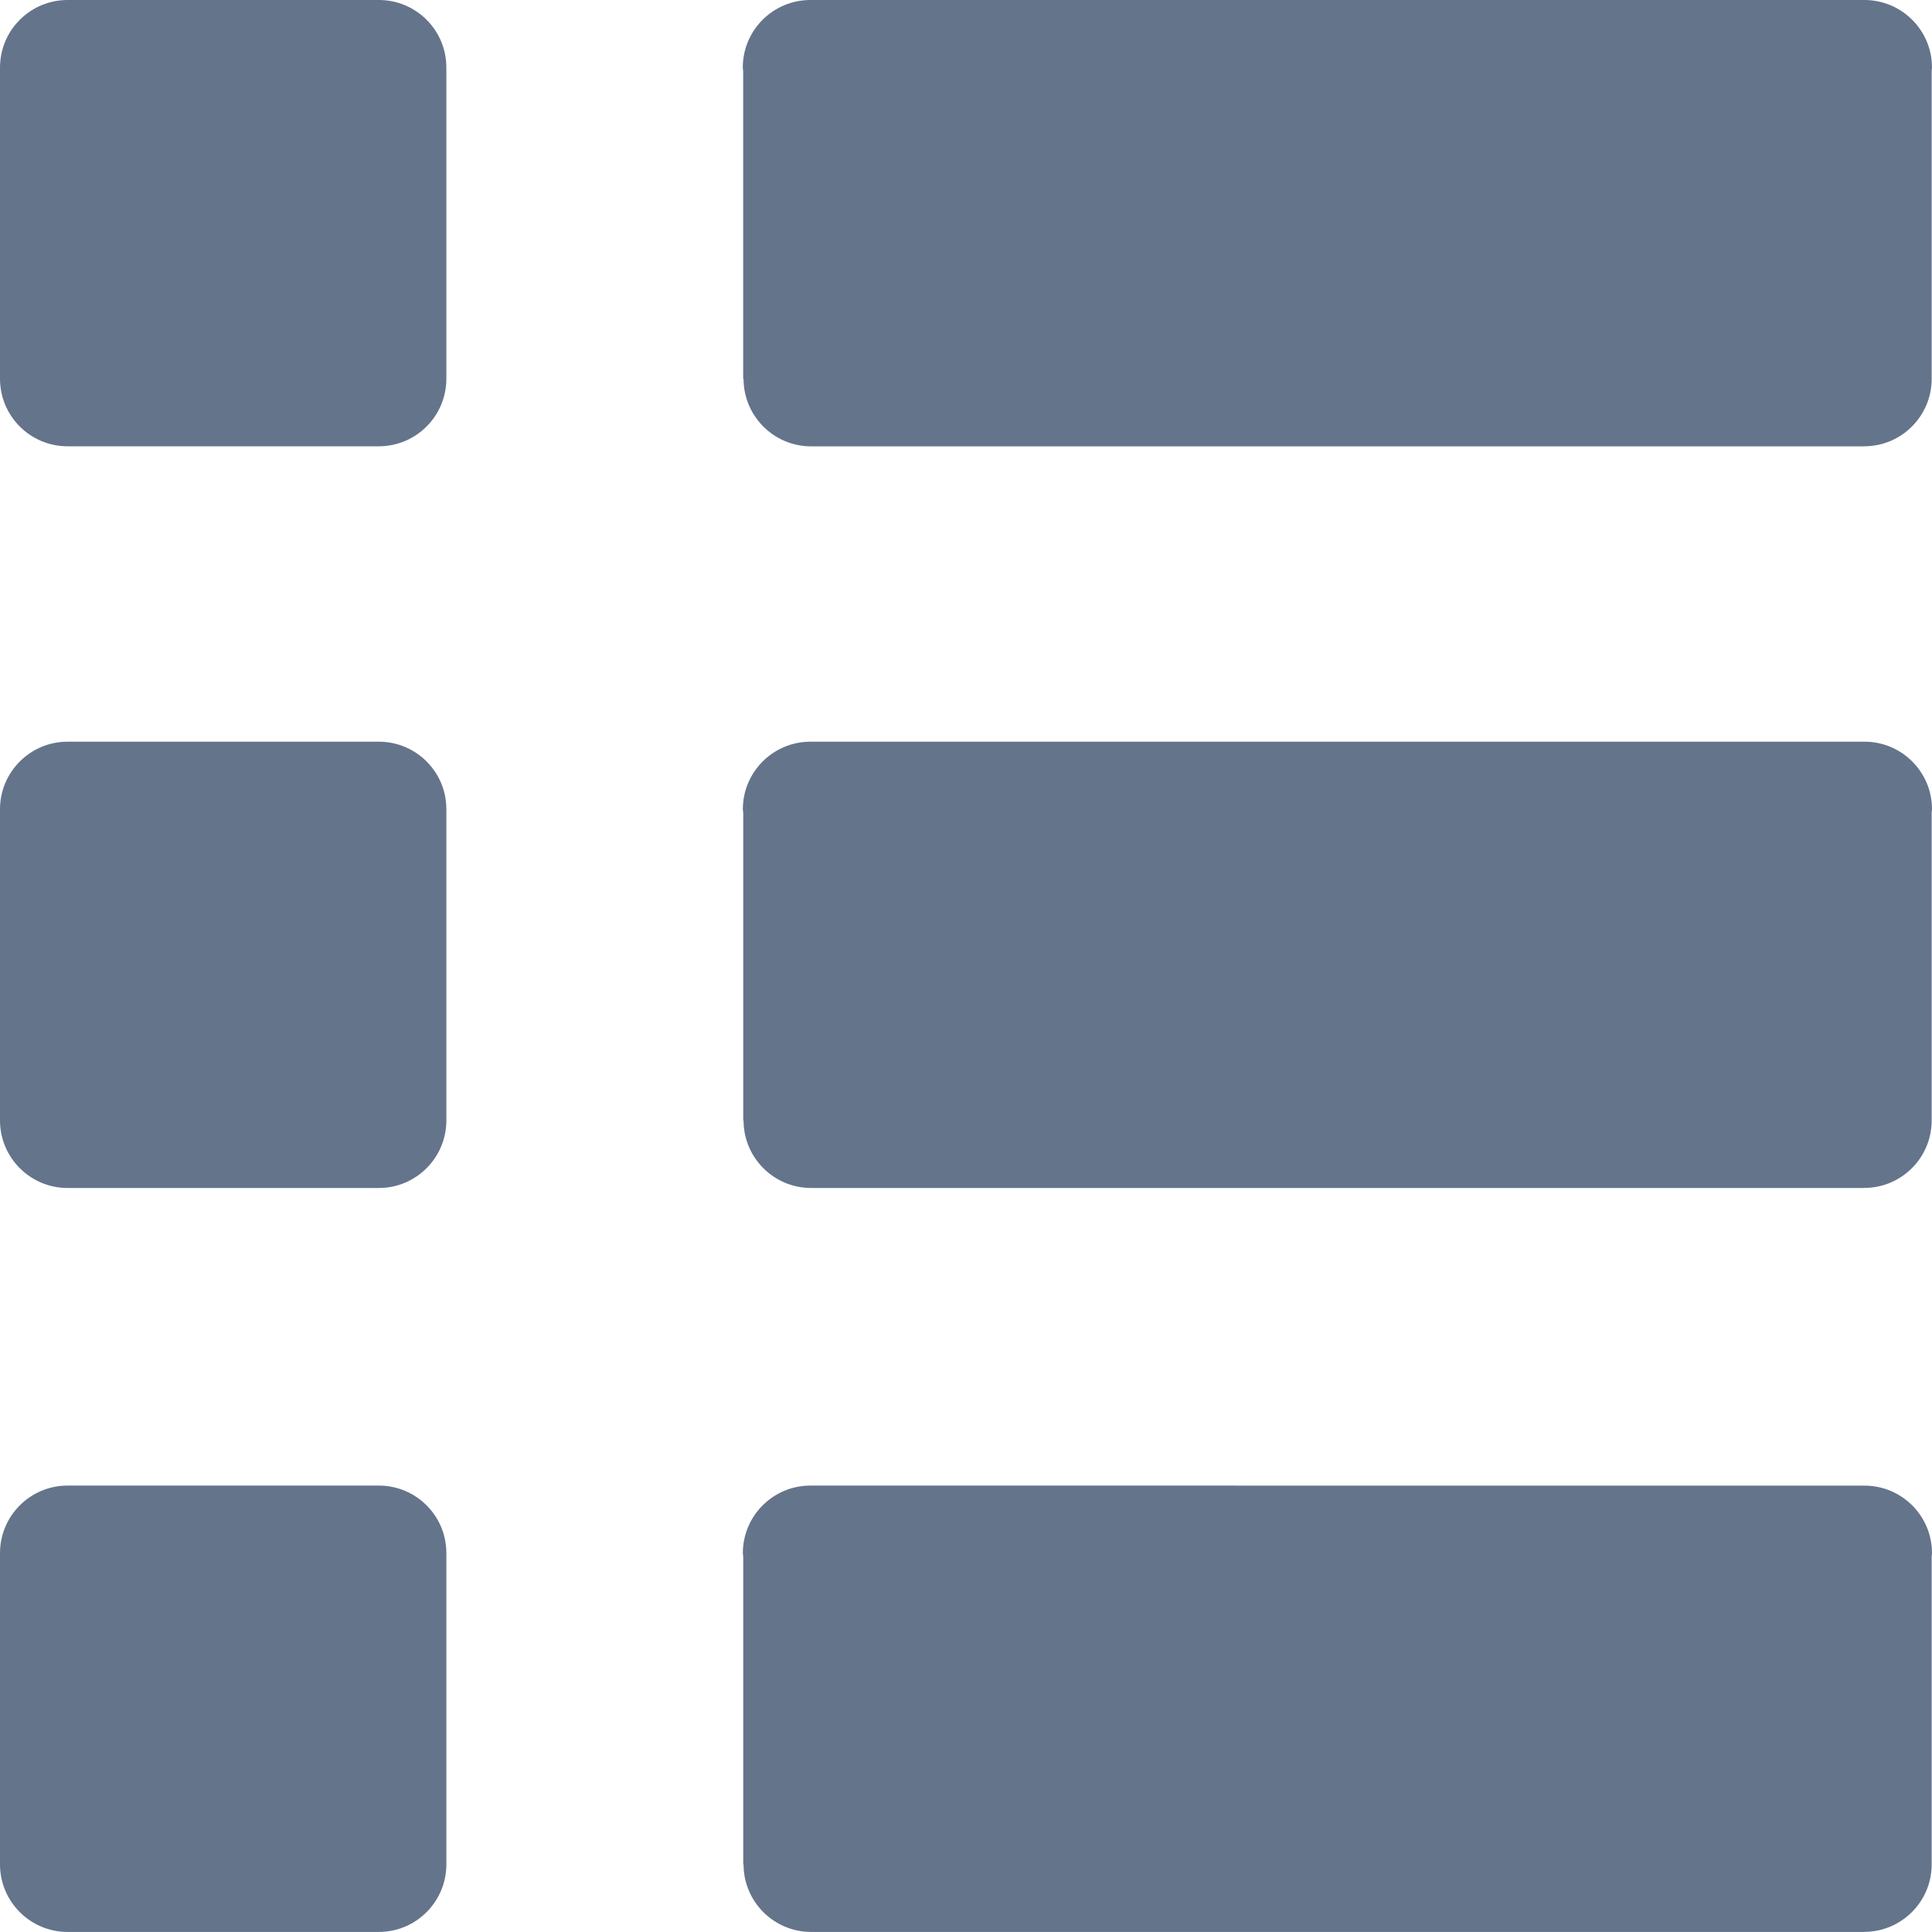 <svg width="30" height="30" viewBox="0 0 30 30" fill="none" xmlns="http://www.w3.org/2000/svg">
<path d="M28.954 23.069L12.588 23.068V23.069C12.587 23.069 12.585 23.068 12.584 23.068C12.005 23.068 11.535 23.538 11.535 24.117C11.535 24.137 11.54 24.154 11.541 24.173V28.95H11.546C11.546 29.527 12.012 29.995 12.588 29.999V29.999H28.953V29.998C29.529 29.994 29.995 29.527 29.995 28.95V24.163C29.996 24.148 30 24.133 30 24.117C30 23.539 29.532 23.07 28.954 23.069Z" fill="#64748B"/>
<path d="M5.883 23.068H1.049H1.049C0.47 23.068 0 23.538 0 24.117V28.95C0 29.529 0.47 29.999 1.049 29.999H1.049H5.882C6.461 29.999 6.931 29.529 6.931 28.95V24.117C6.932 23.538 6.462 23.068 5.883 23.068Z" fill="#64748B"/>
<path d="M28.954 11.517L12.588 11.517V11.517C12.587 11.517 12.585 11.517 12.584 11.517C12.005 11.517 11.535 11.987 11.535 12.566C11.535 12.585 11.54 12.602 11.541 12.621V17.398H11.546C11.546 17.975 12.012 18.443 12.588 18.447V18.447H28.953V18.446C29.529 18.443 29.995 17.975 29.995 17.398V12.612C29.996 12.596 30 12.581 30 12.565C30 11.987 29.532 11.518 28.954 11.517Z" fill="#64748B"/>
<path d="M5.883 11.517H1.049H1.049C0.47 11.517 0 11.987 0 12.566V17.398C0 17.977 0.47 18.447 1.049 18.447H1.049H5.882C6.461 18.447 6.931 17.977 6.931 17.398V12.566C6.932 11.987 6.462 11.517 5.883 11.517Z" fill="#64748B"/>
<path d="M11.541 5.882H11.546C11.546 6.459 12.012 6.927 12.588 6.931V6.931H28.953V6.93C29.529 6.927 29.995 6.459 29.995 5.882V1.096C29.996 1.08 30 1.065 30 1.049C30 0.471 29.532 0.002 28.953 0V0H12.588V0C12.586 0 12.585 0 12.584 0C12.004 0 11.534 0.47 11.534 1.049C11.534 1.068 11.539 1.086 11.54 1.105V5.882H11.541Z" fill="#64748B"/>
<path d="M5.883 0H1.049H1.049C0.47 0 0 0.47 0 1.049V5.881C0 6.461 0.47 6.93 1.049 6.93H1.049H5.882C6.461 6.93 6.931 6.461 6.931 5.881V1.049C6.932 0.47 6.462 0 5.883 0Z" fill="#64748B"/>
</svg>
